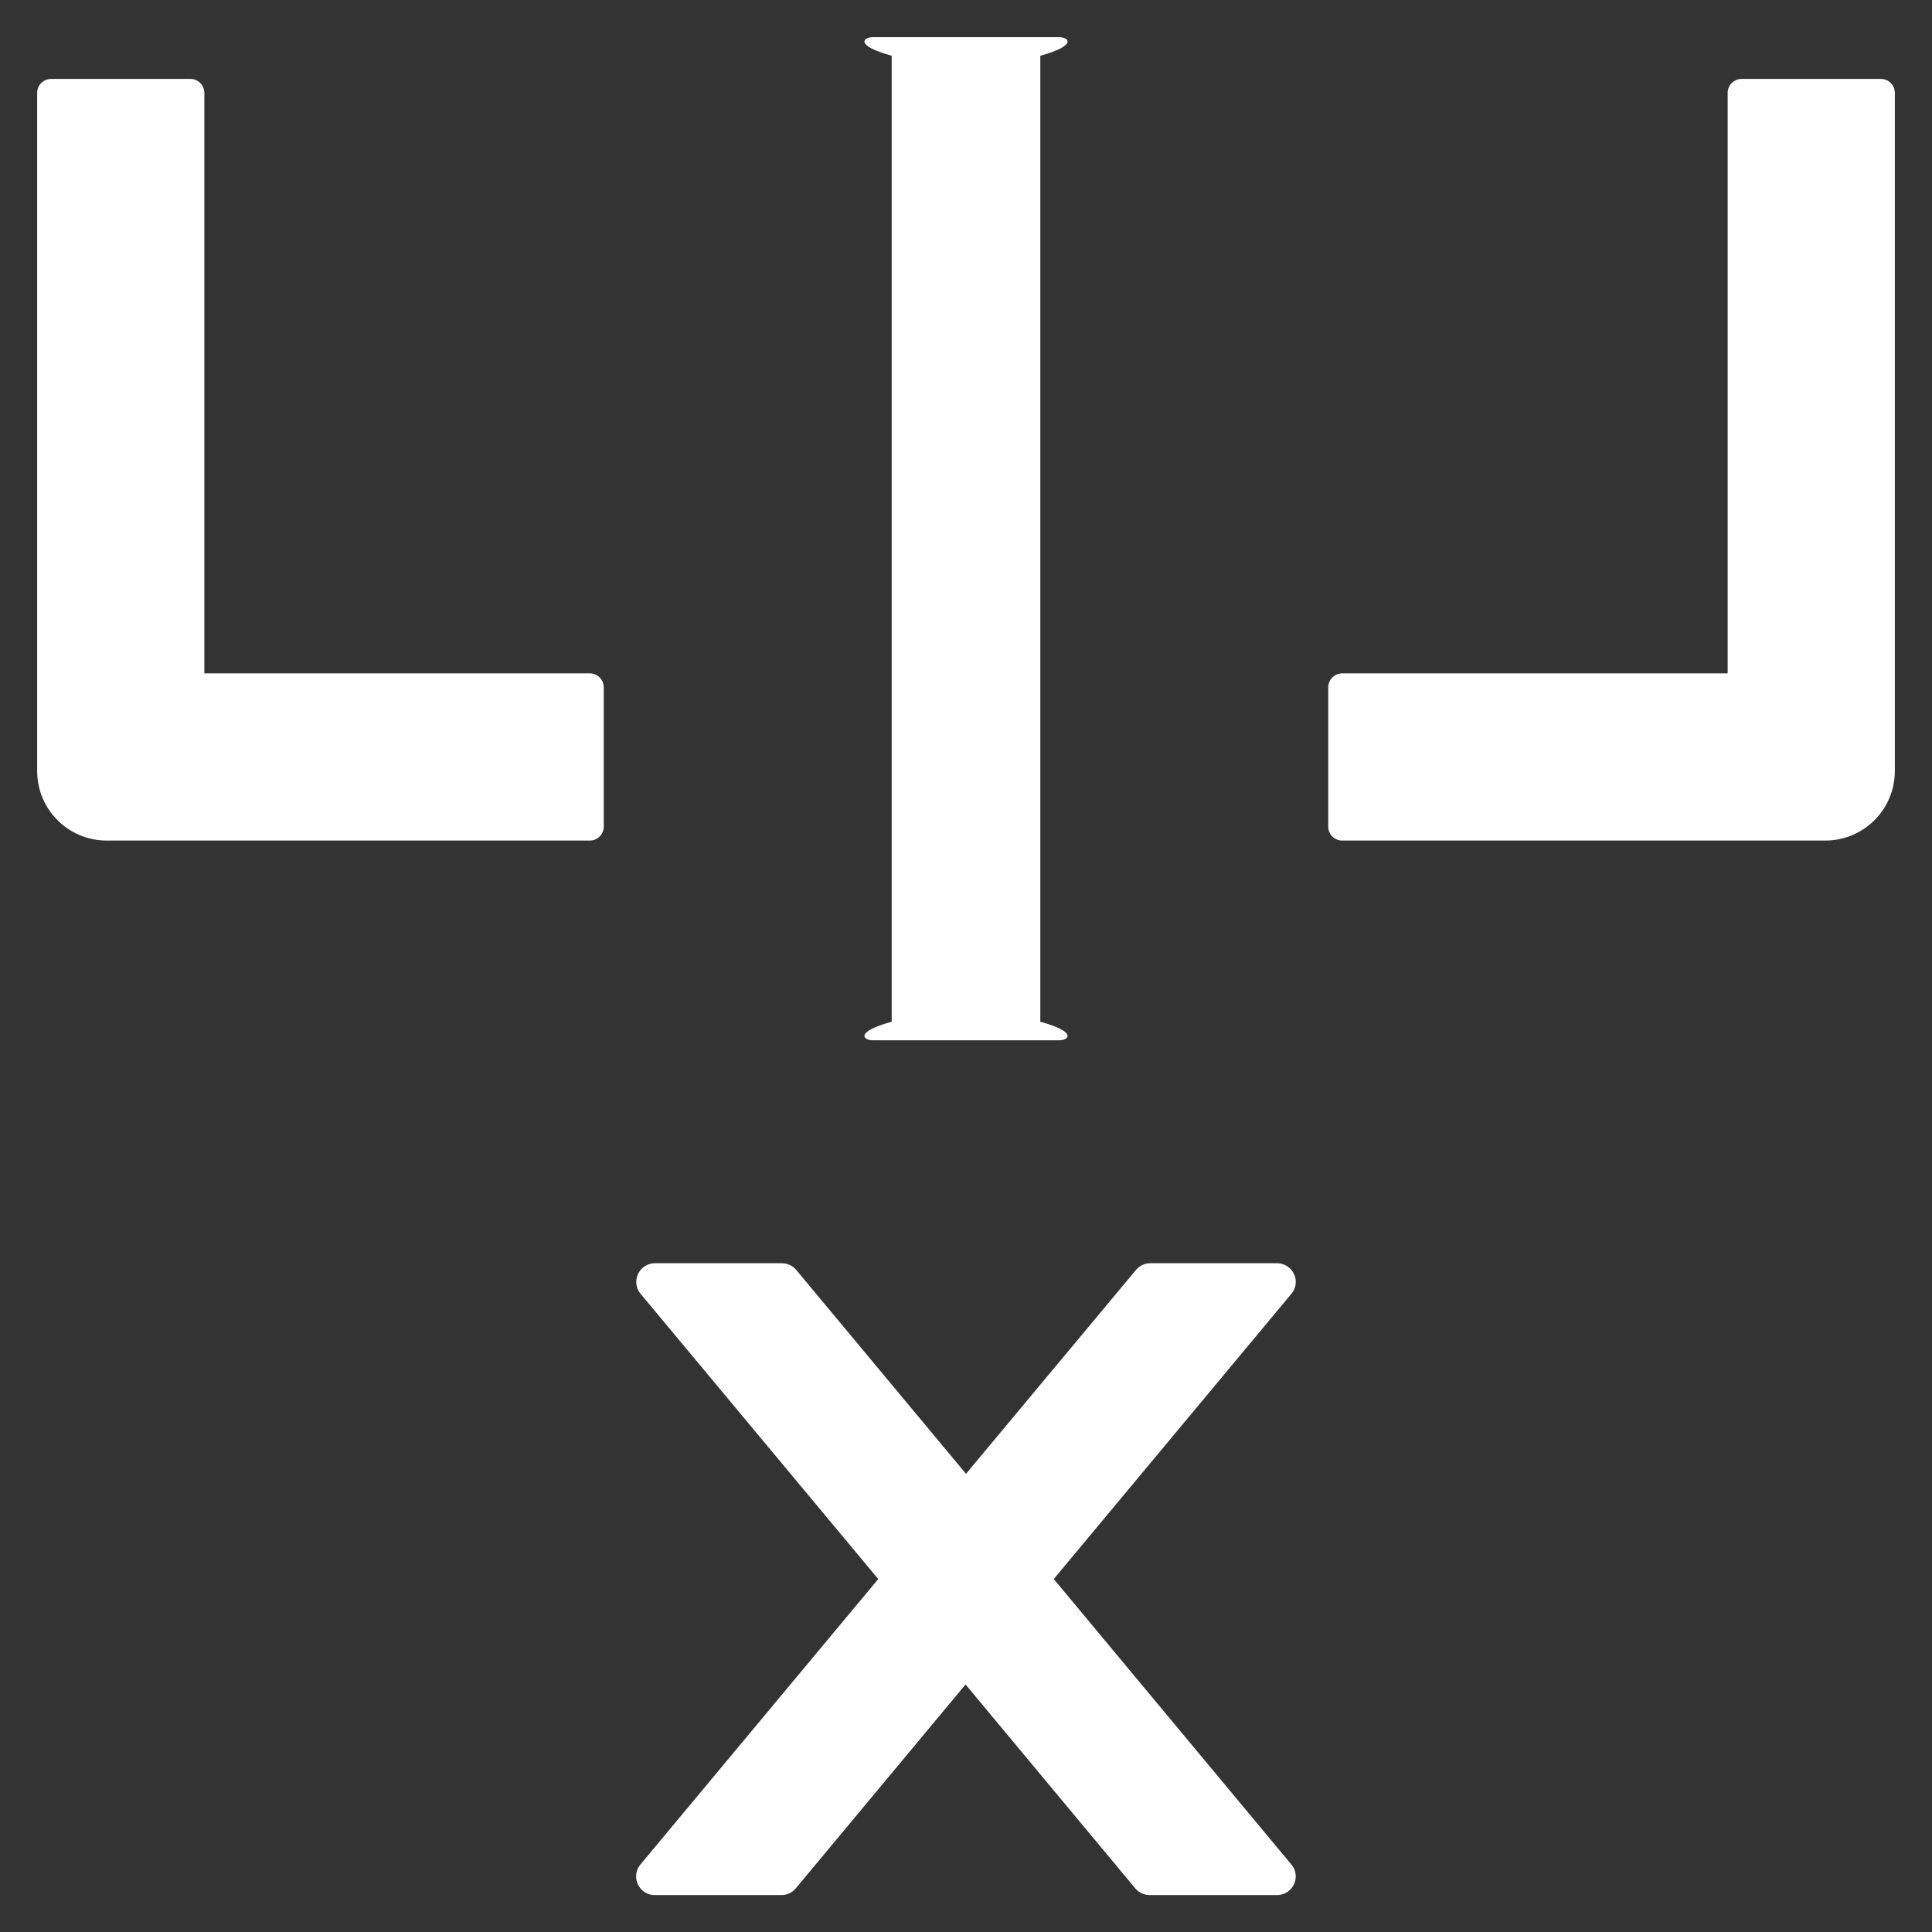 ﻿<?xml version="1.0" encoding="utf-8"?>
<svg version="1.1" xmlns:xlink="http://www.w3.org/1999/xlink" width="26px" height="26px" xmlns="http://www.w3.org/2000/svg">
  <rect width="100%" height="100%" fill="#333333" stroke="none"/>
  <g transform="matrix(1 0 0 1 -295 -1812 )">
    <path d="M 17.381 17.409  C 17.469 17.303  17.453 17.147  17.347 17.059  C 17.303 17.022  17.247 17  17.188 17  L 15.478 17  C 15.403 17  15.334 17.034  15.287 17.091  L 13 19.834  L 10.716 17.091  C 10.669 17.034  10.597 17  10.525 17  L 8.812 17  C 8.753 17  8.697 17.022  8.653 17.059  C 8.547 17.147  8.531 17.306  8.622 17.413  L 11.819 21.25  L 8.619 25.091  C 8.531 25.197  8.544 25.353  8.65 25.444  C 8.694 25.481  8.75 25.503  8.809 25.503  L 10.519 25.503  C 10.594 25.503  10.662 25.469  10.709 25.413  L 12.994 22.669  L 15.278 25.413  C 15.325 25.469  15.397 25.503  15.469 25.503  L 17.188 25.503  C 17.247 25.503  17.303 25.481  17.347 25.444  C 17.453 25.356  17.469 25.197  17.378 25.091  L 14.181 21.25  L 17.381 17.409  Z M 12 13.75  C 11.5 13.887  11.613 14  11.75 14  L 14.25 14  C 14.387 14  14.5 13.887  14 13.75  L 14 0.75  C 14.5 0.613  14.387 0.5  14.25 0.5  L 11.75 0.5  C 11.613 0.5  11.5 0.613  12 0.75  L 12 13.75  Z M 8.125 9.25  C 8.125 9.147  8.041 9.062  7.938 9.062  L 2.75 9.062  L 2.75 1.25  C 2.75 1.147  2.666 1.062  2.562 1.062  L 0.688 1.062  C 0.584 1.062  0.5 1.147  0.5 1.25  L 0.5 10.375  C 0.5 10.894  0.919 11.312  1.438 11.312  L 7.938 11.312  C 8.041 11.312  8.125 11.228  8.125 11.125  L 8.125 9.25  Z M 25.5 1.25  C 25.5 1.147  25.416 1.062  25.312 1.062  L 23.438 1.062  C 23.334 1.062  23.25 1.147  23.25 1.25  L 23.25 9.062  L 18.062 9.062  C 17.959 9.062  17.875 9.147  17.875 9.25  L 17.875 11.125  C 17.875 11.228  17.959 11.312  18.062 11.312  L 24.562 11.312  C 25.081 11.312  25.5 10.894  25.5 10.375  L 25.5 1.25  Z " fill-rule="nonzero" fill="#ffffff" stroke="none" transform="matrix(1 0 0 1 295 1812 )" />
  </g>
</svg>